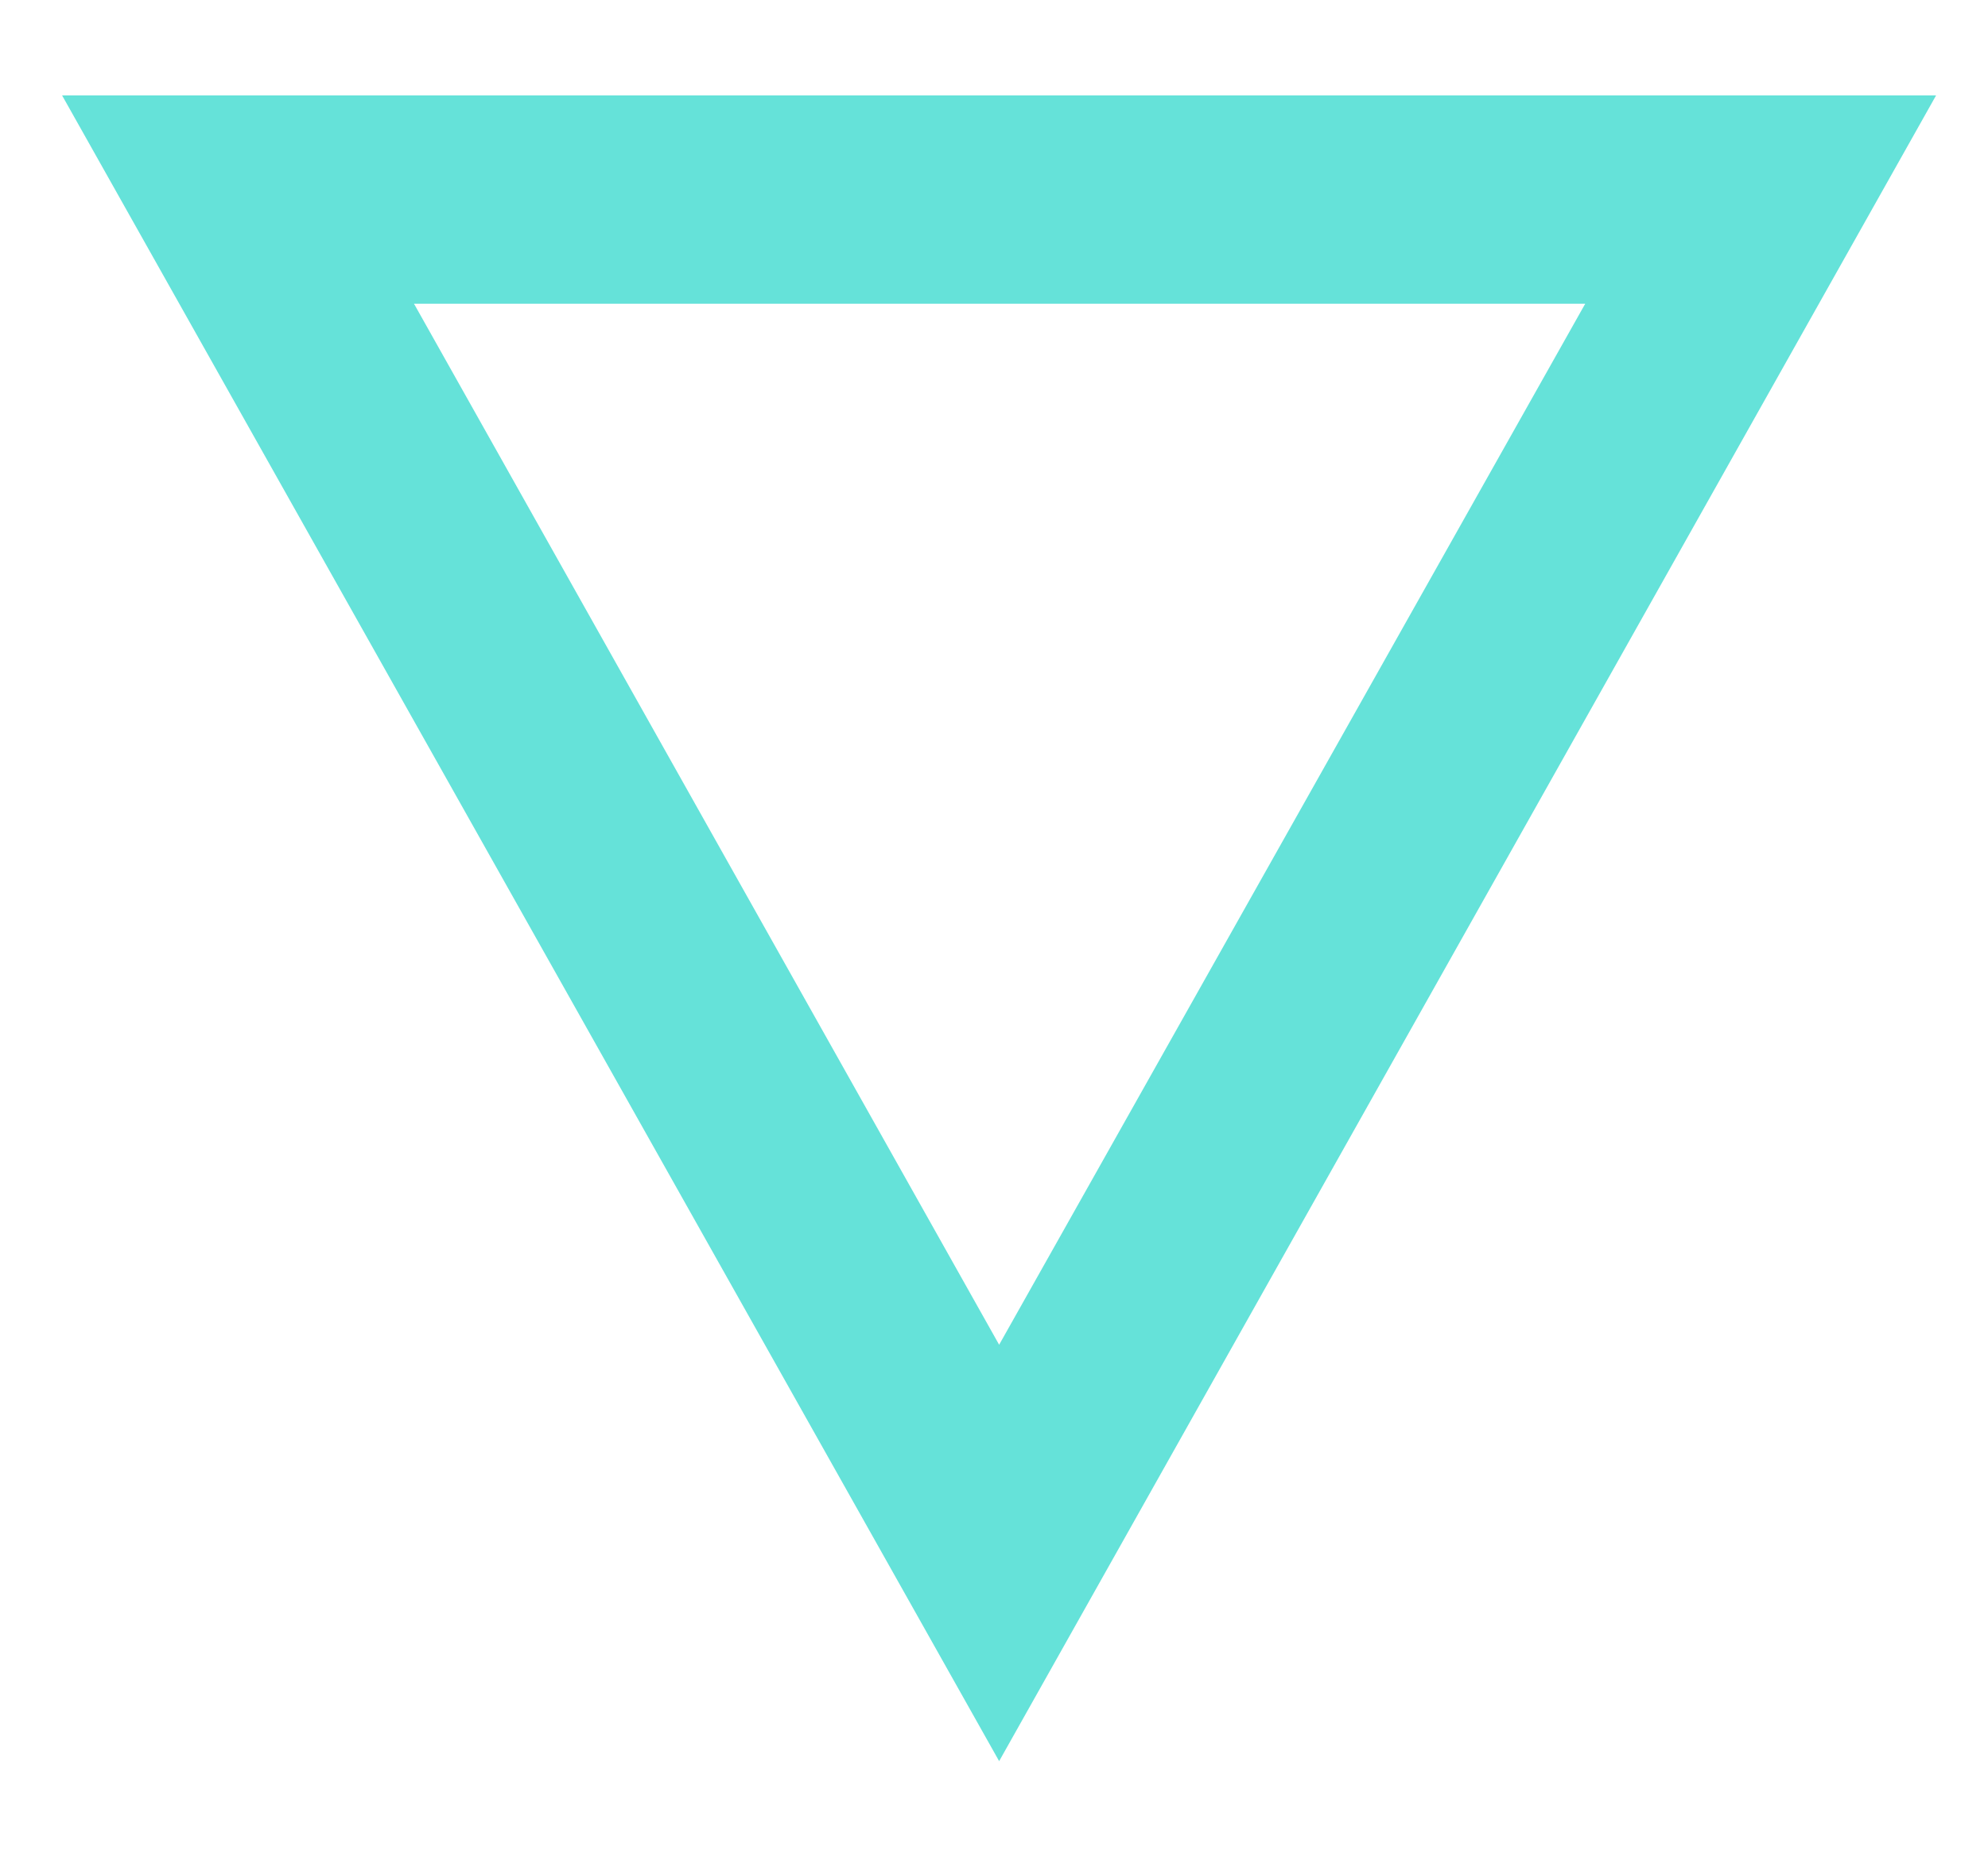 <svg width="17" height="16" viewBox="0 0 17 16" fill="none" xmlns="http://www.w3.org/2000/svg">
<path fill-rule="evenodd" clip-rule="evenodd" d="M8.544 15.061L0.531 0.816H16.556L8.544 15.061ZM13.556 2.597H3.54L8.544 11.5L13.556 2.597Z" fill="#65E2D9"/>
</svg>
